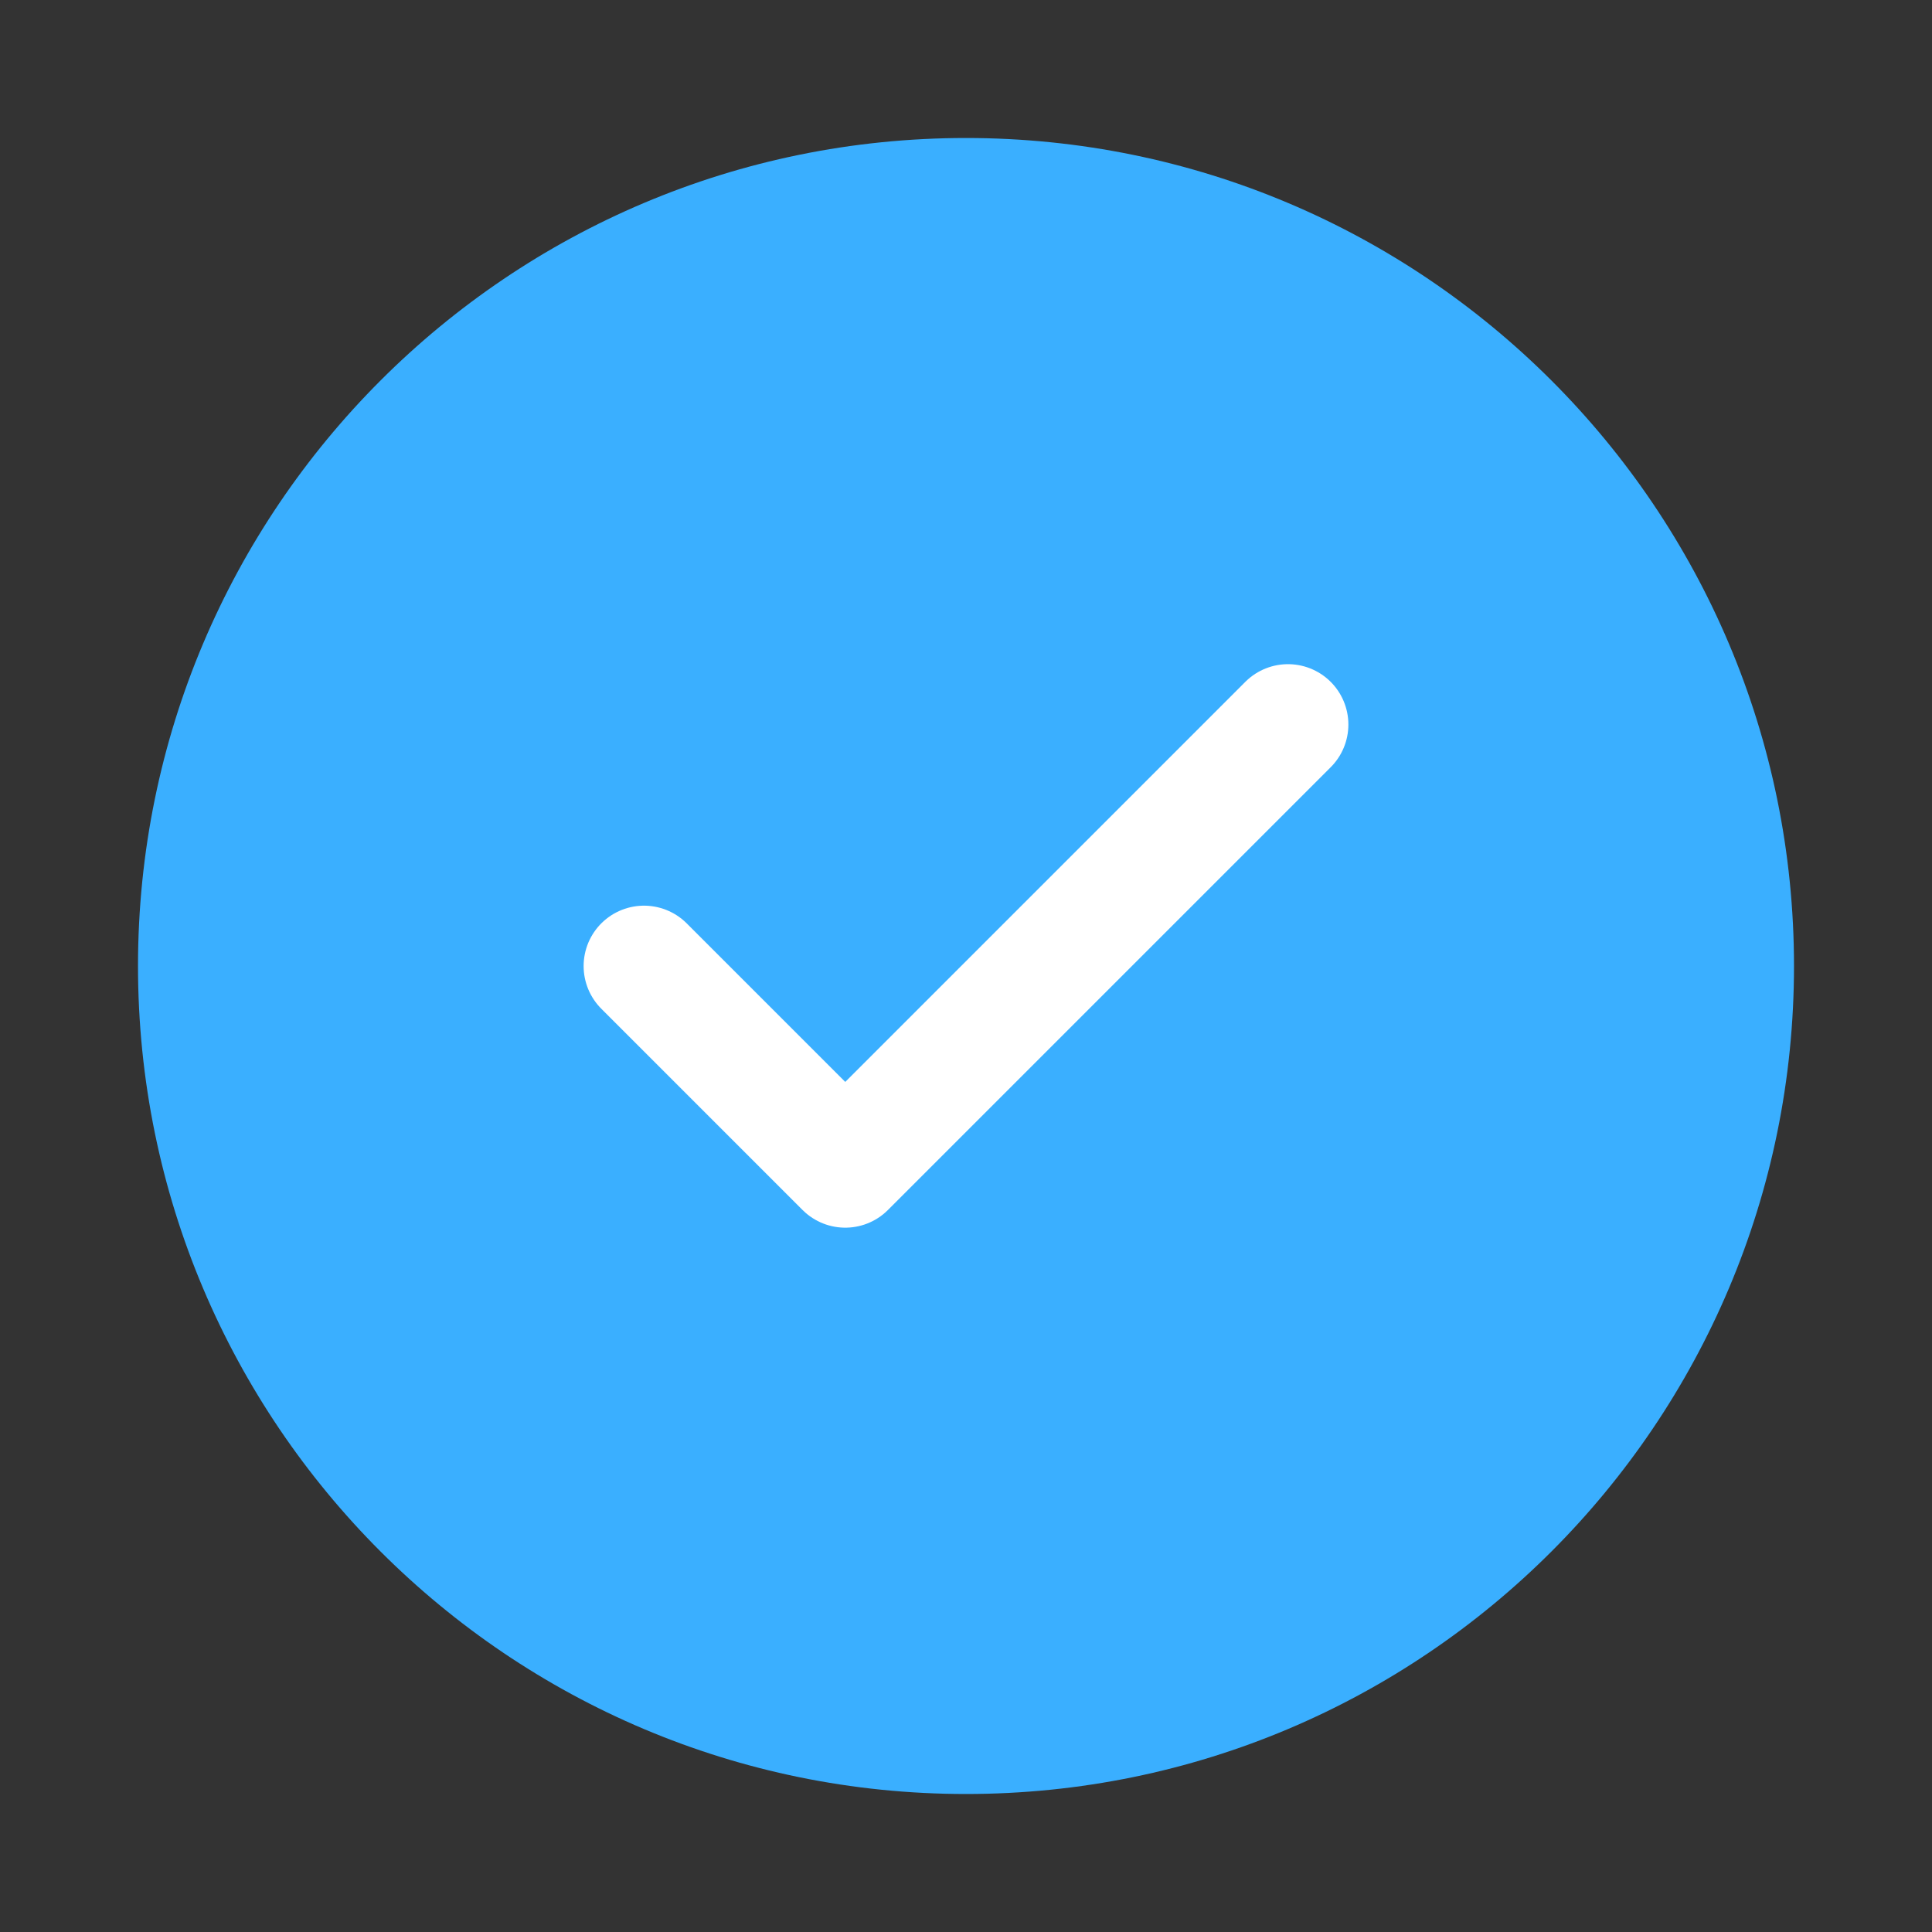 <svg width="42" height="42" viewBox="0 0 42 42" fill="none" xmlns="http://www.w3.org/2000/svg">
<rect x="0" y="0" width="42" height="42" fill="#333333" stroke="none"/>
<path d="M21 39C30.941 39 39 30.941 39 21C39 11.059 30.941 3 21 3C11.059 3 3 11.059 3 21C3 30.941 11.059 39 21 39Z" fill="#3AAFFF"/>
<path d="M28 15.751L18.375 25.376L14 21.001" stroke="white" stroke-width="2.625" stroke-linecap="round" stroke-linejoin="round"/>
</svg>
